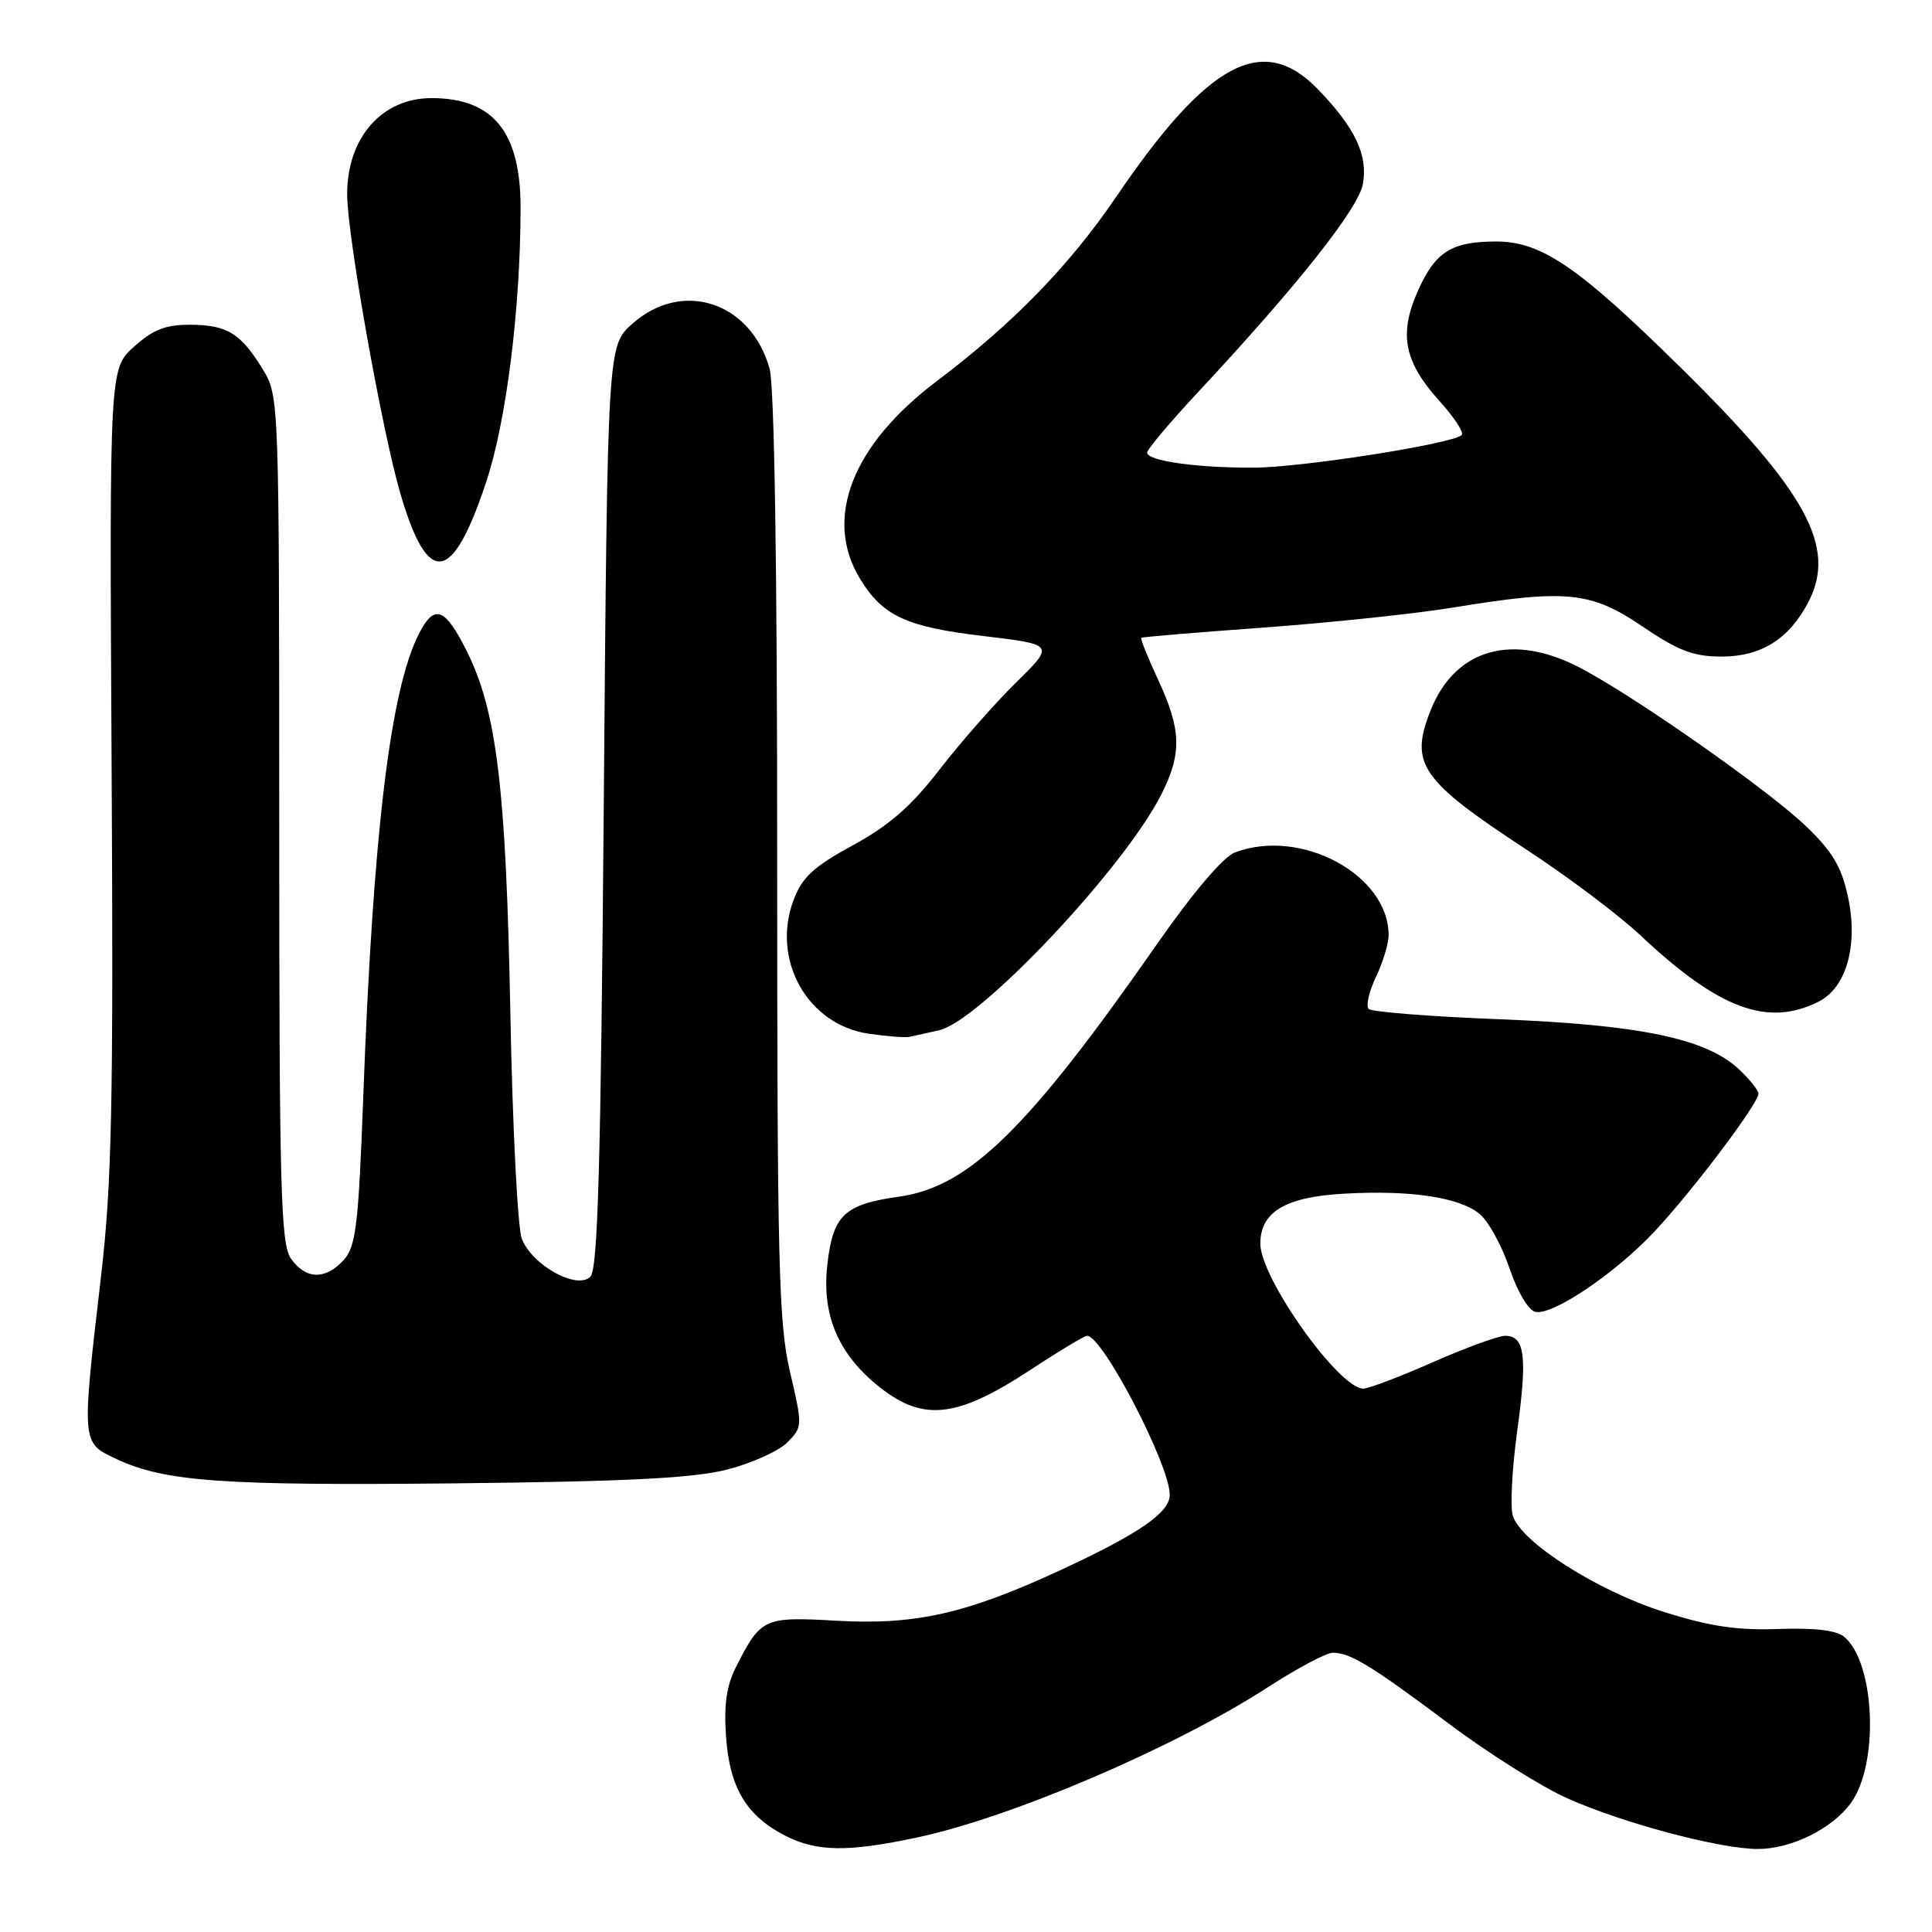 <?xml version="1.0" encoding="UTF-8" standalone="no"?>
<!DOCTYPE svg PUBLIC "-//W3C//DTD SVG 1.1//EN" "http://www.w3.org/Graphics/SVG/1.1/DTD/svg11.dtd" >
<svg xmlns="http://www.w3.org/2000/svg" xmlns:xlink="http://www.w3.org/1999/xlink" version="1.1" viewBox="0 0 256 256">
 <g >
 <path fill="currentColor"
d=" M 121.45 243.49 C 133.99 240.84 155.61 231.58 167.98 223.58 C 171.87 221.06 175.75 219.00 176.60 219.00 C 178.93 219.00 181.65 220.66 192.00 228.41 C 197.22 232.33 204.28 236.77 207.67 238.28 C 215.04 241.58 227.91 245.00 232.91 245.00 C 237.34 245.00 242.74 242.34 245.23 238.94 C 249.02 233.77 248.48 220.30 244.35 216.87 C 243.32 216.02 240.36 215.68 235.64 215.85 C 230.19 216.05 226.55 215.51 220.42 213.57 C 211.69 210.81 201.57 204.37 200.46 200.86 C 200.09 199.70 200.35 194.59 201.05 189.51 C 202.40 179.69 202.05 177.00 199.44 177.00 C 198.55 177.00 194.24 178.57 189.86 180.50 C 185.49 182.43 181.34 184.00 180.65 184.00 C 177.41 184.00 167.00 169.35 167.00 164.79 C 167.00 160.59 170.32 158.60 178.08 158.17 C 186.85 157.67 193.32 158.63 196.03 160.83 C 197.20 161.77 198.98 165.01 200.00 168.02 C 201.08 171.20 202.53 173.64 203.46 173.83 C 205.78 174.31 214.07 168.70 219.26 163.15 C 224.29 157.78 233.00 146.22 233.00 144.93 C 233.00 144.46 231.81 142.98 230.36 141.63 C 226.02 137.61 217.29 135.79 198.79 135.06 C 189.60 134.70 181.75 134.09 181.36 133.69 C 180.96 133.30 181.40 131.39 182.32 129.45 C 183.24 127.52 184.00 125.03 184.00 123.92 C 184.00 115.90 172.35 109.64 163.62 112.96 C 162.09 113.54 158.05 118.29 153.30 125.11 C 136.24 149.59 128.41 157.26 119.15 158.56 C 111.90 159.58 110.39 160.99 109.64 167.45 C 108.87 173.96 110.89 179.05 115.95 183.31 C 122.09 188.47 126.54 188.08 136.59 181.48 C 140.34 179.01 143.70 177.00 144.05 177.00 C 146.10 177.00 155.00 194.12 155.00 198.07 C 155.00 200.44 150.90 203.25 140.37 208.12 C 127.98 213.84 121.27 215.35 110.79 214.75 C 101.19 214.21 100.83 214.38 97.51 220.91 C 96.26 223.38 95.90 225.94 96.21 230.17 C 96.69 236.92 98.92 240.62 104.07 243.25 C 108.23 245.37 112.32 245.43 121.45 243.49 Z  M 96.37 194.72 C 99.60 193.89 103.17 192.28 104.31 191.14 C 106.35 189.09 106.36 188.96 104.68 181.78 C 103.17 175.34 102.98 167.46 102.98 113.50 C 102.99 75.58 102.61 51.13 101.98 48.87 C 99.51 39.99 90.38 37.00 83.77 42.92 C 80.50 45.83 80.50 45.83 80.00 106.87 C 79.61 154.28 79.22 168.18 78.23 169.17 C 76.45 170.95 70.48 167.64 69.14 164.13 C 68.59 162.68 67.90 149.12 67.62 134.00 C 67.05 104.37 65.82 94.20 61.82 86.22 C 58.96 80.51 57.57 80.00 55.55 83.90 C 51.72 91.31 49.43 110.32 48.13 145.42 C 47.50 162.37 47.16 165.16 45.55 166.95 C 43.13 169.62 40.50 169.55 38.56 166.78 C 37.19 164.83 37.00 157.61 37.00 108.53 C 36.99 53.18 36.97 52.46 34.87 49.02 C 31.92 44.17 30.14 43.07 25.27 43.03 C 21.97 43.01 20.31 43.65 17.77 45.93 C 14.50 48.85 14.50 48.85 14.79 101.68 C 15.04 146.23 14.82 156.77 13.40 169.00 C 10.80 191.33 10.78 191.13 15.33 193.28 C 21.77 196.33 29.31 196.87 60.50 196.55 C 83.18 196.31 91.93 195.86 96.37 194.72 Z  M 124.42 136.52 C 129.81 135.33 148.92 115.07 153.87 105.29 C 156.63 99.84 156.54 96.71 153.47 90.10 C 152.09 87.14 151.08 84.62 151.23 84.51 C 151.38 84.40 158.70 83.79 167.50 83.15 C 176.30 82.51 187.55 81.32 192.50 80.51 C 207.54 78.04 210.80 78.37 217.62 83.00 C 222.38 86.23 224.38 87.00 228.12 87.00 C 233.37 87.00 237.09 84.66 239.63 79.75 C 243.40 72.46 239.40 65.14 222.58 48.59 C 209.09 35.31 204.23 32.00 198.24 32.00 C 192.32 32.00 190.16 33.37 187.84 38.63 C 185.33 44.31 186.06 47.95 190.74 53.14 C 192.69 55.29 194.01 57.32 193.69 57.64 C 192.52 58.81 172.35 61.97 166.00 61.97 C 158.41 61.98 152.00 61.06 152.00 59.97 C 152.00 59.55 155.08 55.89 158.85 51.85 C 171.90 37.86 179.97 27.67 180.58 24.42 C 181.30 20.57 179.56 16.90 174.55 11.75 C 167.32 4.32 160.03 8.23 147.96 26.00 C 141.74 35.16 134.23 42.88 124.13 50.50 C 112.89 58.97 109.10 68.73 113.96 76.70 C 116.96 81.62 120.07 83.07 130.33 84.28 C 139.75 85.41 139.75 85.41 134.62 90.45 C 131.80 93.23 127.23 98.42 124.47 102.00 C 120.74 106.83 117.81 109.39 113.02 112.00 C 107.84 114.81 106.30 116.23 105.17 119.21 C 102.15 127.15 106.98 135.78 115.09 136.97 C 117.51 137.32 119.95 137.51 120.50 137.39 C 121.05 137.27 122.81 136.88 124.42 136.52 Z  M 241.00 132.71 C 244.67 130.85 246.24 125.23 244.87 118.85 C 244.02 114.87 242.81 112.83 239.32 109.49 C 234.35 104.72 217.02 92.55 209.55 88.58 C 200.52 83.78 192.86 85.89 189.58 94.09 C 186.73 101.22 188.20 103.36 202.33 112.62 C 207.78 116.19 214.54 121.28 217.37 123.94 C 227.78 133.73 234.24 136.12 241.00 132.71 Z  M 64.45 63.78 C 67.09 55.79 68.95 41.01 68.98 27.65 C 69.01 17.51 65.38 13.00 57.18 13.00 C 50.60 13.00 46.00 18.24 46.00 25.73 C 46.00 31.16 50.63 57.19 53.08 65.50 C 56.72 77.87 59.96 77.38 64.45 63.78 Z "/>
</g>
</svg>